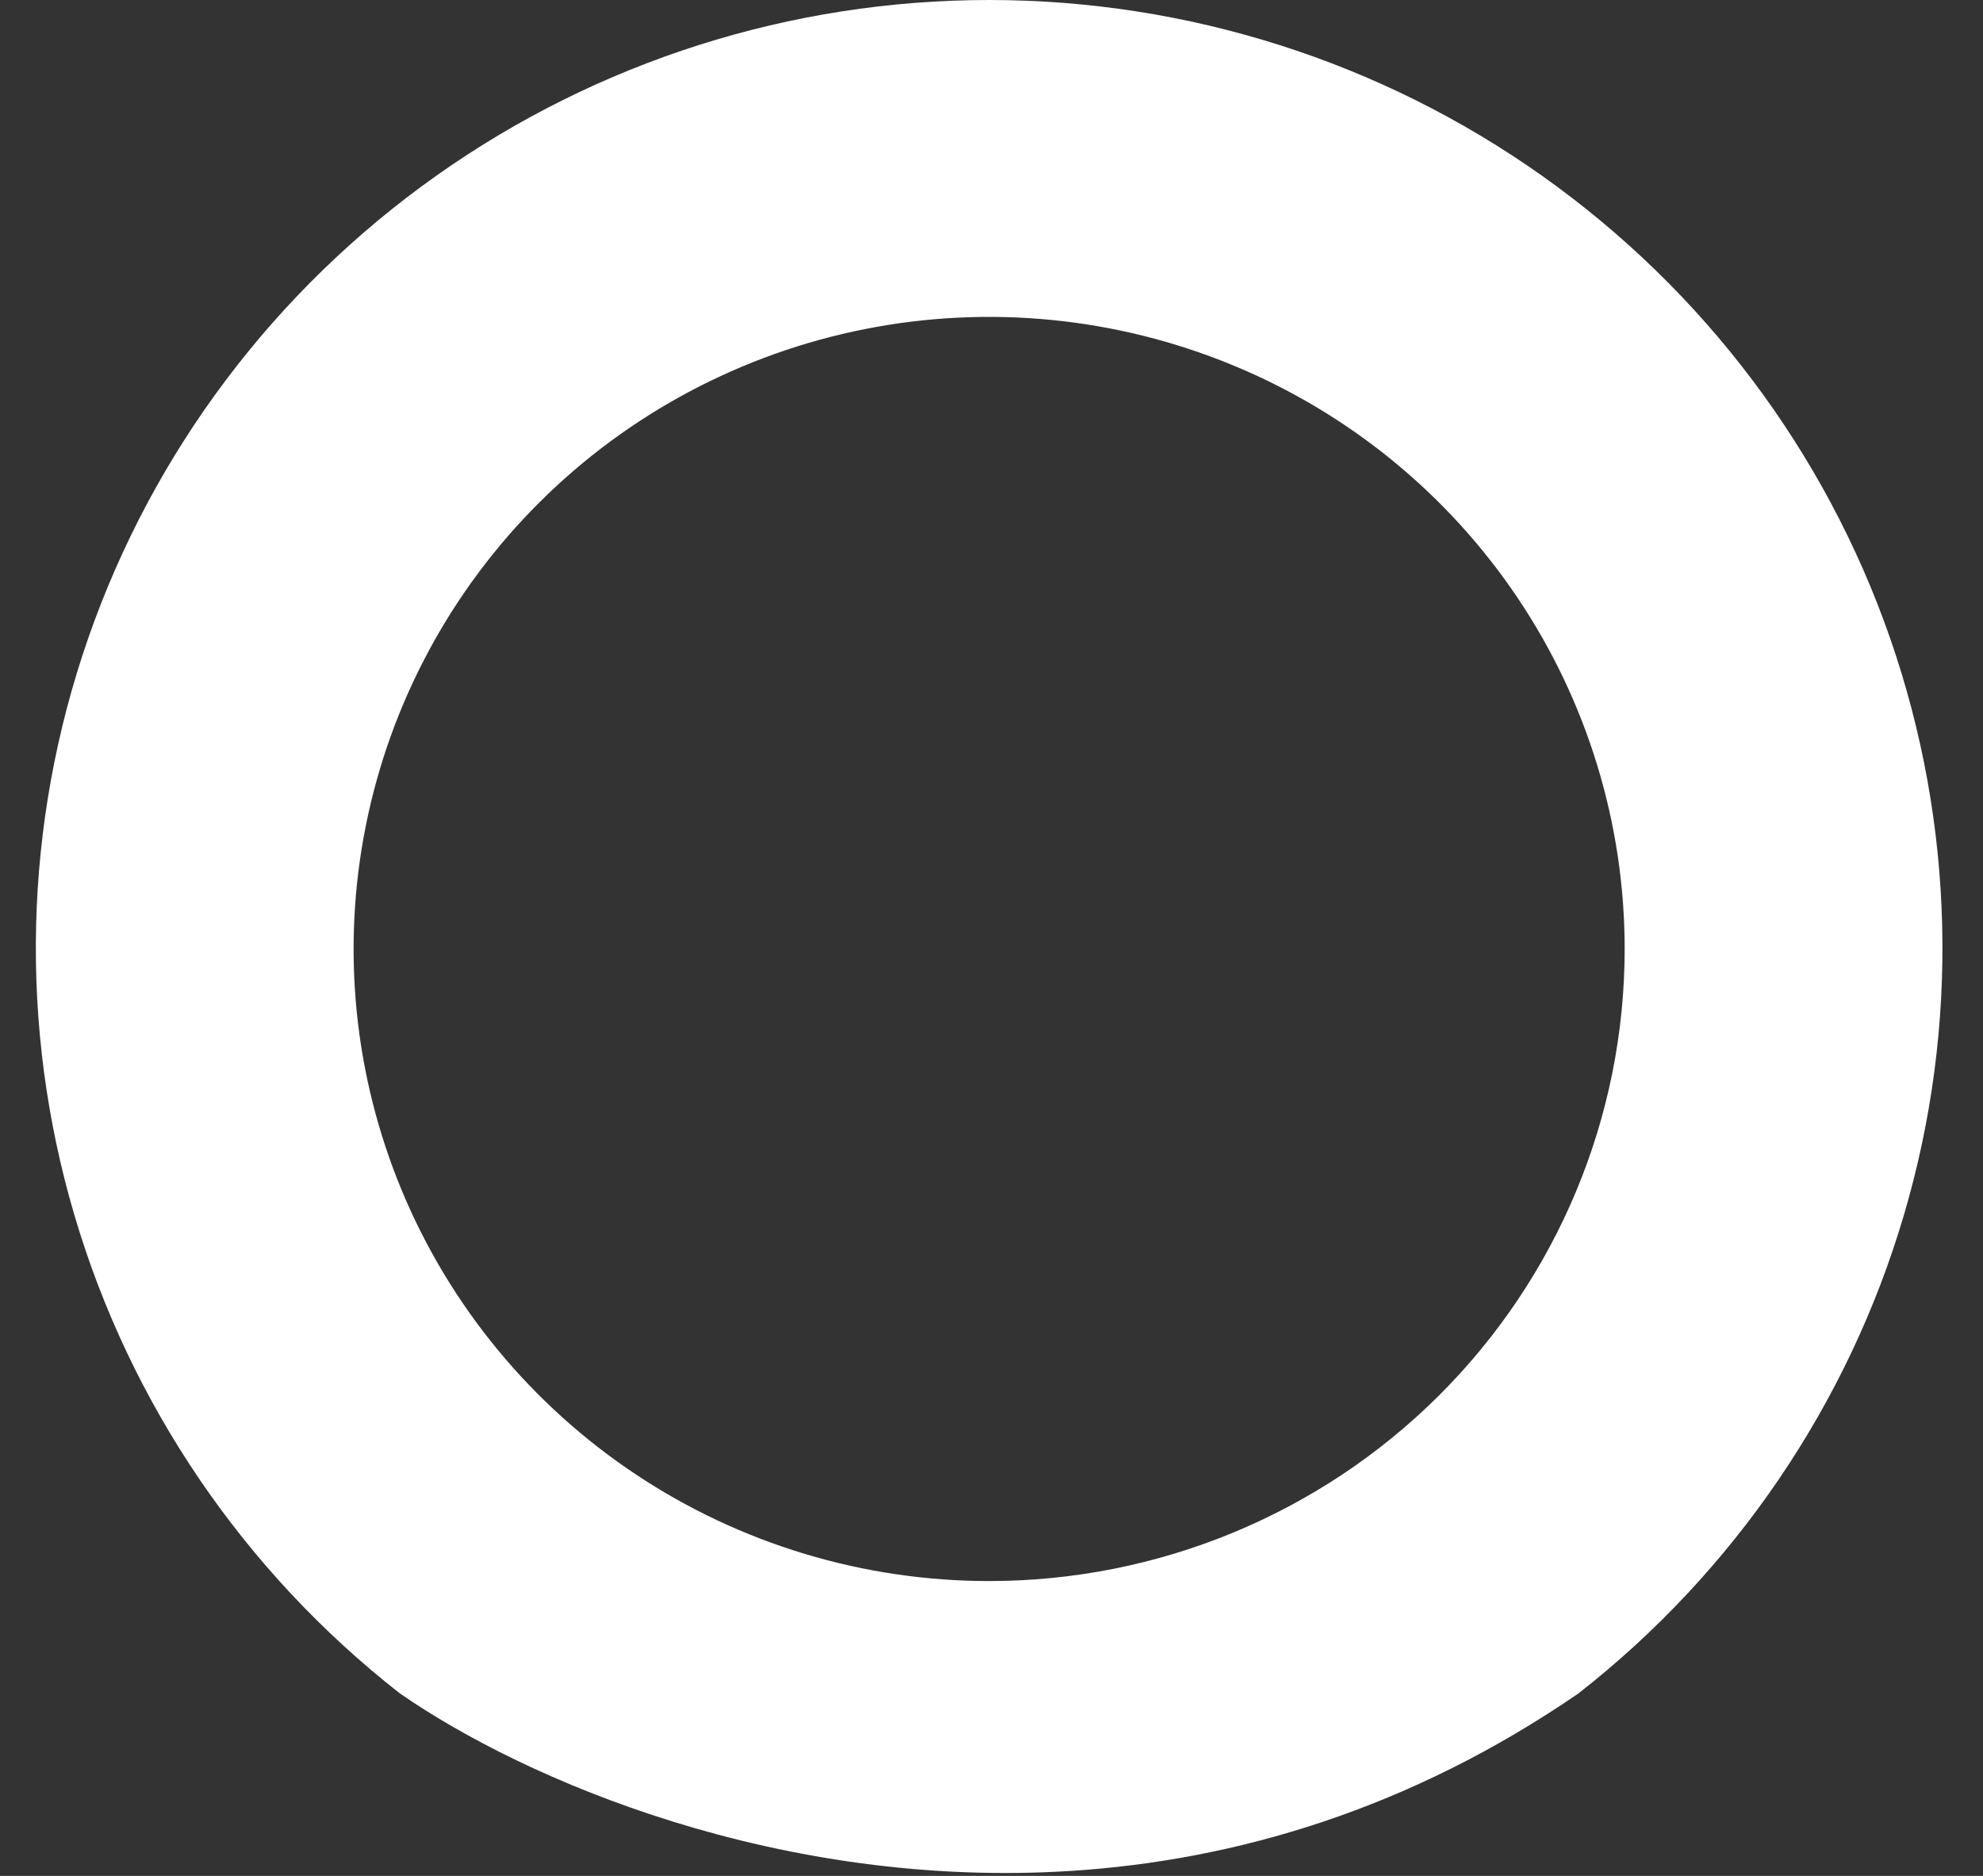 <svg width="37" height="35" viewBox="0 0 37 35" fill="none" xmlns="http://www.w3.org/2000/svg">
<rect x="0" y="0" width="37" height="35" fill="#333333" stroke="none"/>
<path d="M29.455 31.593C32.361 29.318 34.483 26.2 35.524 22.671C36.565 19.142 36.474 15.378 35.265 11.902C34.055 8.427 31.785 5.413 28.773 3.28C25.761 1.146 22.154 0 18.456 0C14.758 0 11.152 1.146 8.139 3.28C5.127 5.413 2.858 8.427 1.648 11.902C0.438 15.378 0.347 19.142 1.388 22.671C2.43 26.2 4.551 29.318 7.458 31.593C9.8 33.217 14.557 35.258 20 34.906L18.456 29.499C16.111 29.499 13.818 28.808 11.868 27.512C9.918 26.216 8.398 24.374 7.5 22.219C6.603 20.064 6.368 17.693 6.826 15.405C7.283 13.118 8.413 11.016 10.071 9.367C11.729 7.718 13.842 6.594 16.143 6.139C18.443 5.684 20.827 5.918 22.994 6.811C25.161 7.703 27.013 9.215 28.316 11.154C29.619 13.093 30.314 15.373 30.314 17.706C30.314 20.834 29.065 23.833 26.841 26.045C24.617 28.257 21.601 29.499 18.456 29.499L20 34.906C23.038 34.71 26.29 33.768 29.455 31.593Z" fill="white"/>
</svg>
